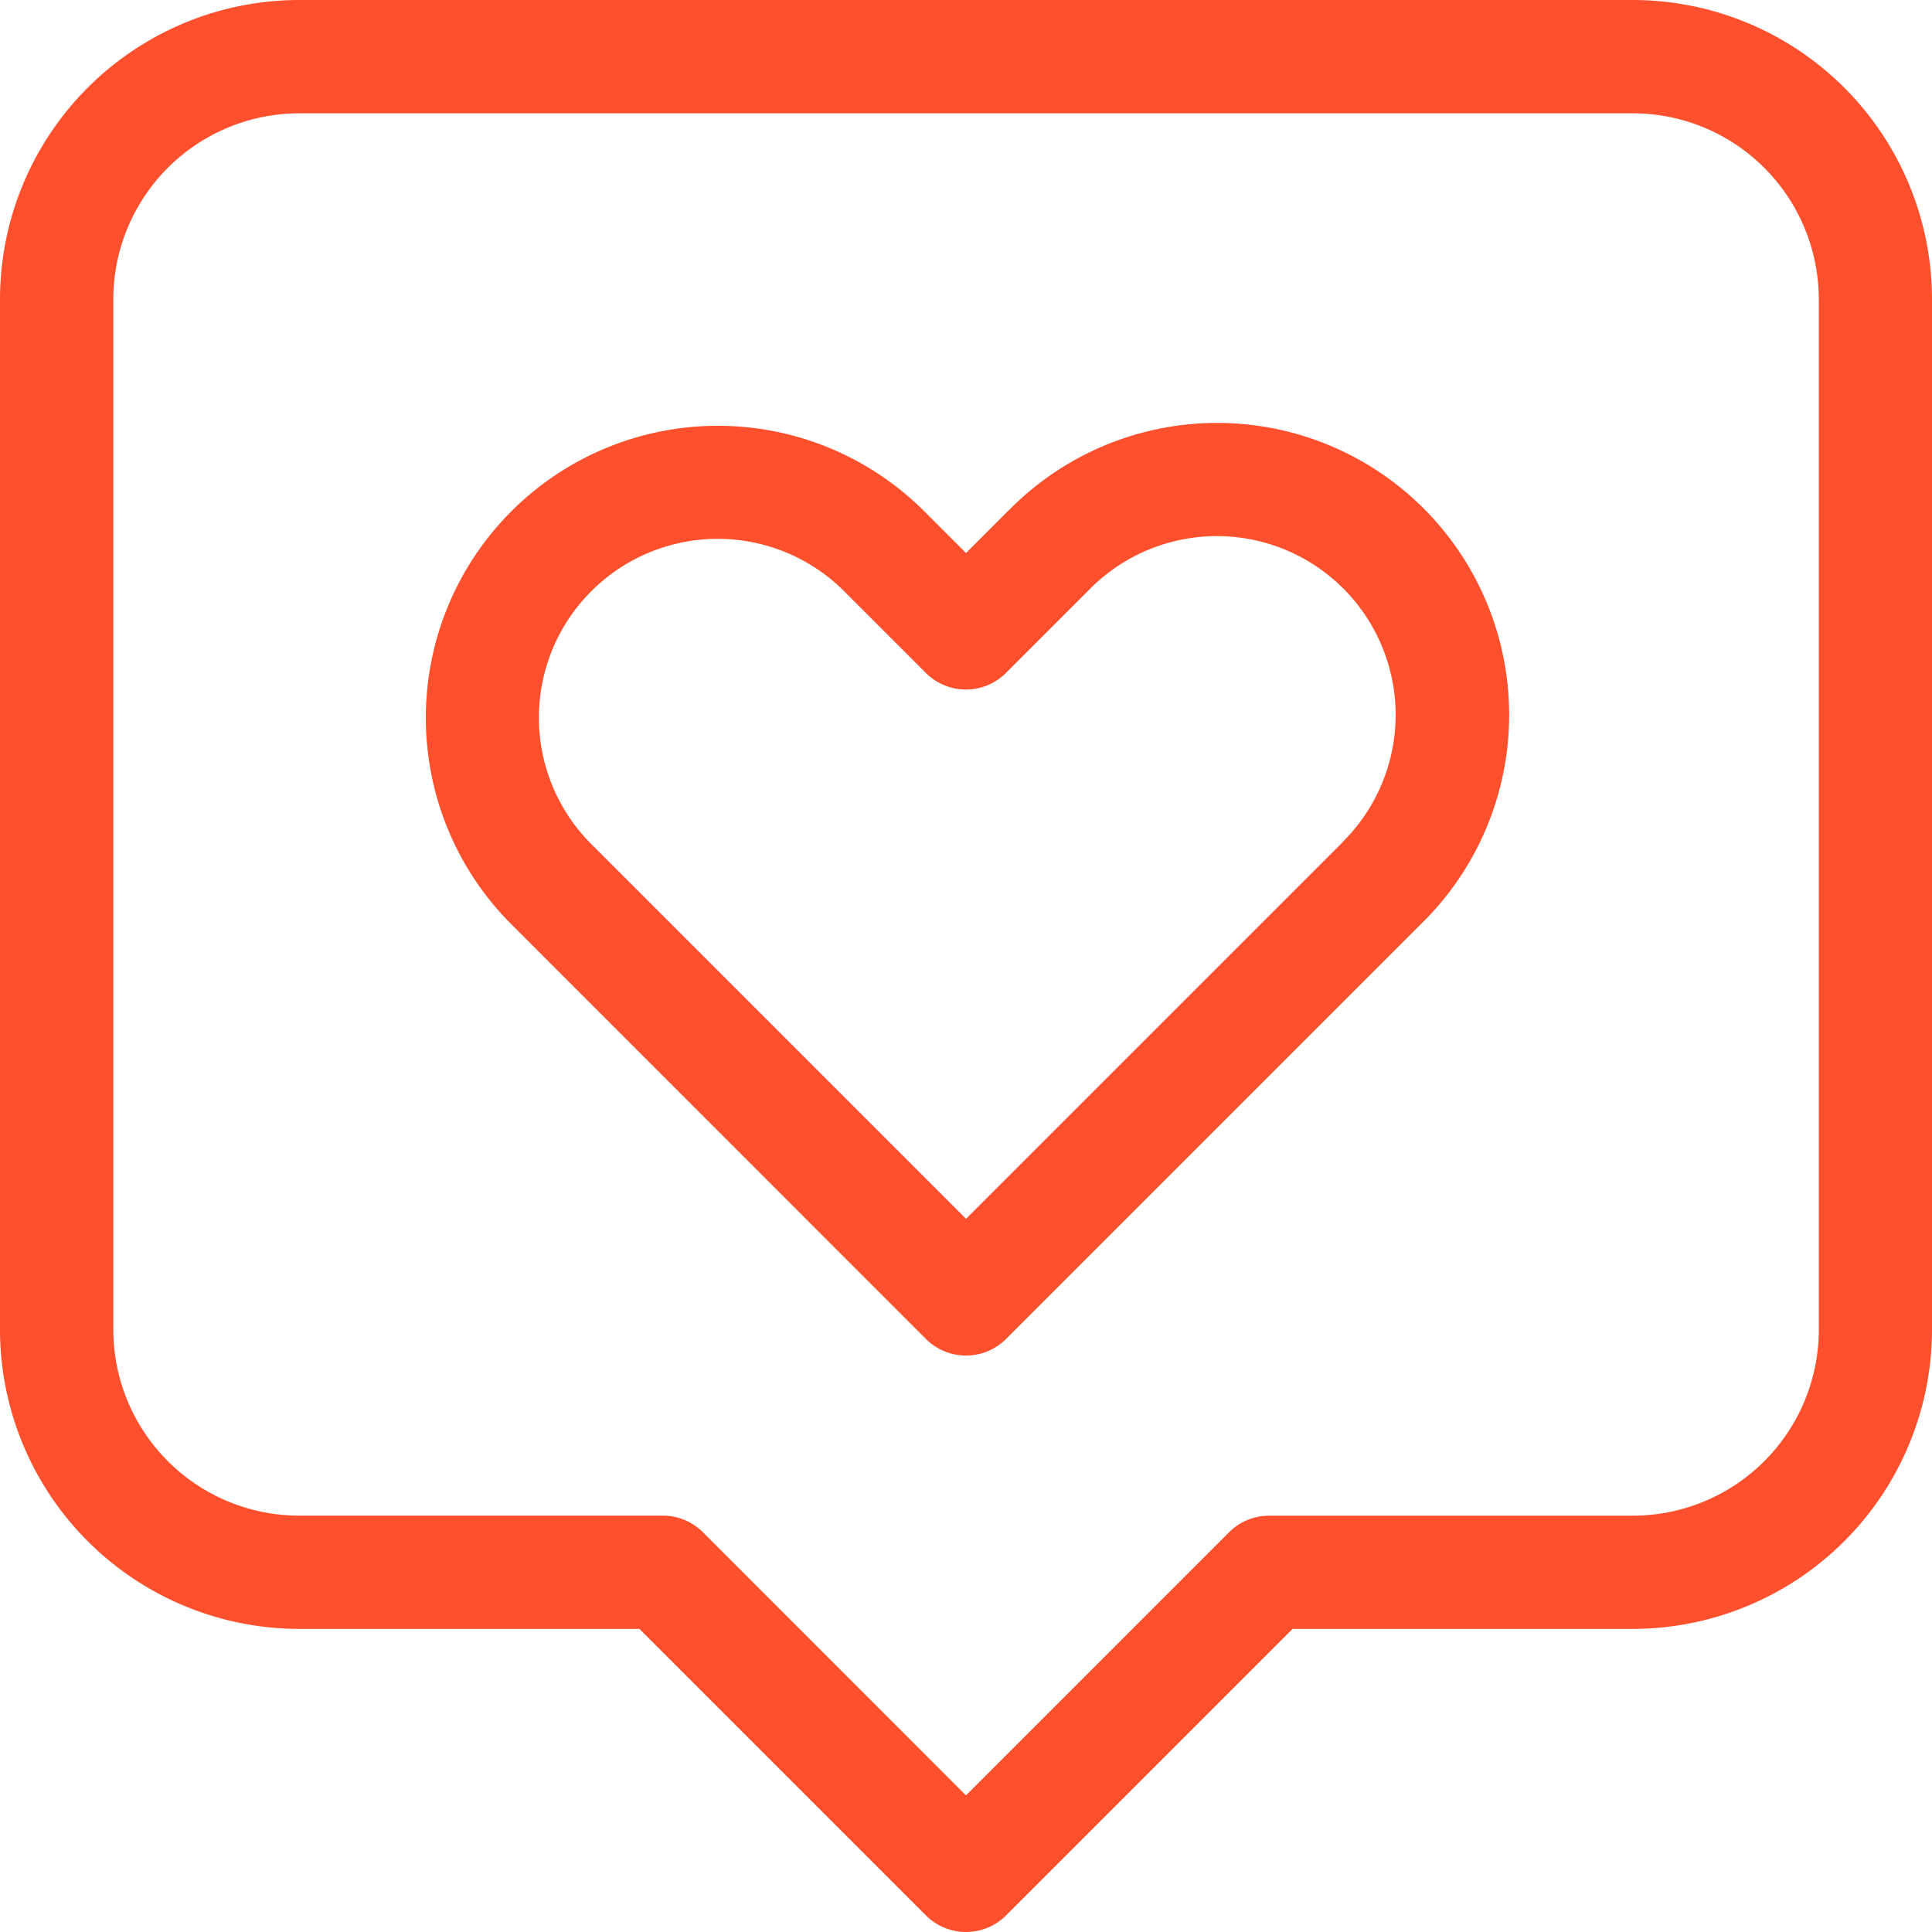 <svg id="Grupo_1029223" data-name="Grupo 1029223" xmlns="http://www.w3.org/2000/svg" width="51.151" height="51.151" viewBox="0 0 51.151 51.151">
  <path id="Trazado_775167" data-name="Trazado 775167" d="M127.937,114.747l-1.143,1.144-1.144-1.144a7.731,7.731,0,0,0-10.933,10.933L125.734,136.7a1.5,1.5,0,0,0,2.119,0l11.017-11.017a7.731,7.731,0,1,0-10.933-10.933Zm8.814,8.814-9.957,9.957-9.957-9.957h0a4.734,4.734,0,0,1,6.694-6.695l2.2,2.2a1.5,1.5,0,0,0,2.12,0l2.2-2.2a4.734,4.734,0,1,1,6.695,6.694Z" transform="translate(-101.218 -101.249)" fill="#fe502d"/>
  <path id="Trazado_775168" data-name="Trazado 775168" d="M43.232,0H7.919A7.928,7.928,0,0,0,0,7.919V35.207a7.928,7.928,0,0,0,7.919,7.919h9.01l7.587,7.587a1.5,1.5,0,0,0,2.119,0l7.587-7.587h9.01a7.928,7.928,0,0,0,7.919-7.919V7.919A7.928,7.928,0,0,0,43.232,0Zm4.922,35.207a4.928,4.928,0,0,1-4.922,4.922H33.6a1.5,1.5,0,0,0-1.06.439l-6.966,6.966L18.61,40.567a1.5,1.5,0,0,0-1.06-.439H7.919A4.928,4.928,0,0,1,3,35.207V7.919A4.928,4.928,0,0,1,7.919,3H43.232a4.928,4.928,0,0,1,4.922,4.922Z" fill="#fe502d"/>
</svg>
